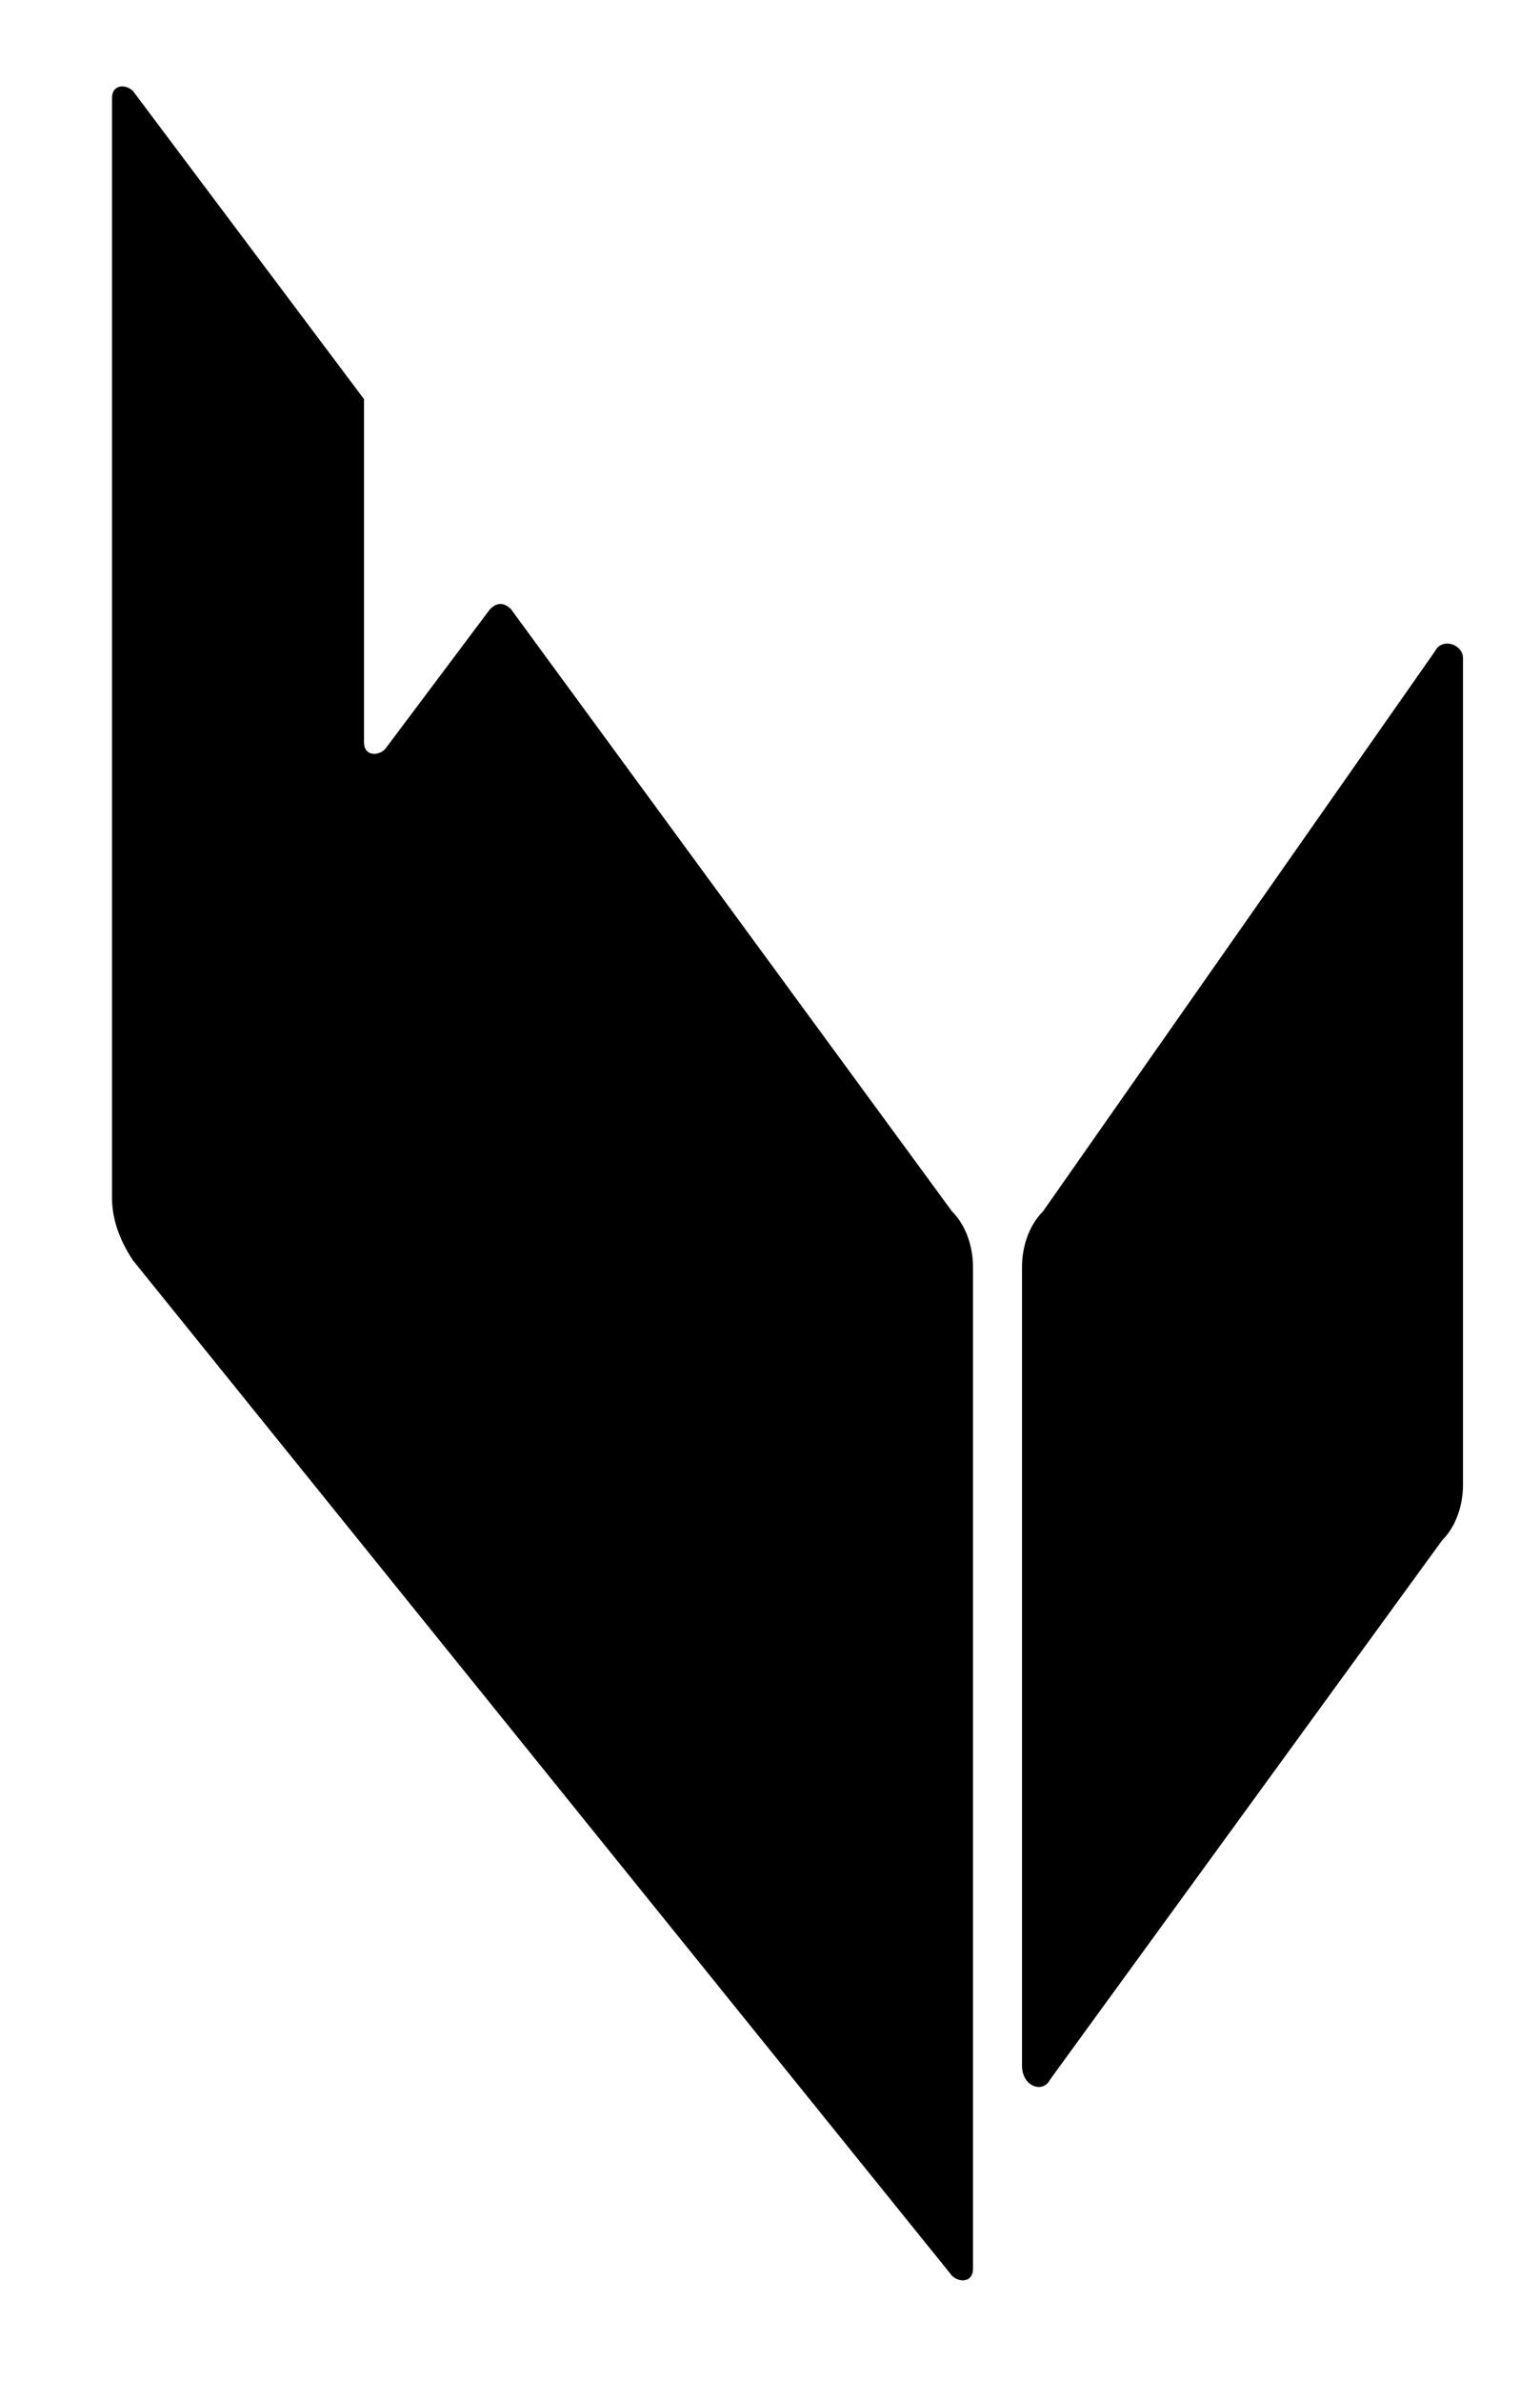 <?xml version="1.0" encoding="utf-8"?>
<!-- Generator: Adobe Illustrator 24.0.2, SVG Export Plug-In . SVG Version: 6.00 Build 0)  -->
<svg version="1.1" id="Capa_1" xmlns="http://www.w3.org/2000/svg" xmlns:xlink="http://www.w3.org/1999/xlink" x="0px" y="0px"
	 viewBox="0 0 22 34" style="enable-background:new 0 0 22 34;" xml:space="preserve">
<path d="M14.6,29.5V18.1c0-0.3,0.1-0.6,0.3-0.8l5.6-8c0.1-0.2,0.4-0.1,0.4,0.1v11.8c0,0.3-0.1,0.6-0.3,0.8L15,29.7
	C14.9,29.9,14.6,29.8,14.6,29.5"/>
<path d="M1.6,17.1V1.4c0-0.2,0.2-0.2,0.3-0.1l3.3,4.4c0,0,0,0.1,0,0.1v4.8c0,0.2,0.2,0.2,0.3,0.1L7,8.7c0.1-0.1,0.2-0.1,0.3,0
	l6.3,8.6c0.2,0.2,0.3,0.5,0.3,0.8v14.3c0,0.2-0.2,0.2-0.3,0.1L1.9,18C1.7,17.7,1.6,17.4,1.6,17.1"/>
</svg>
